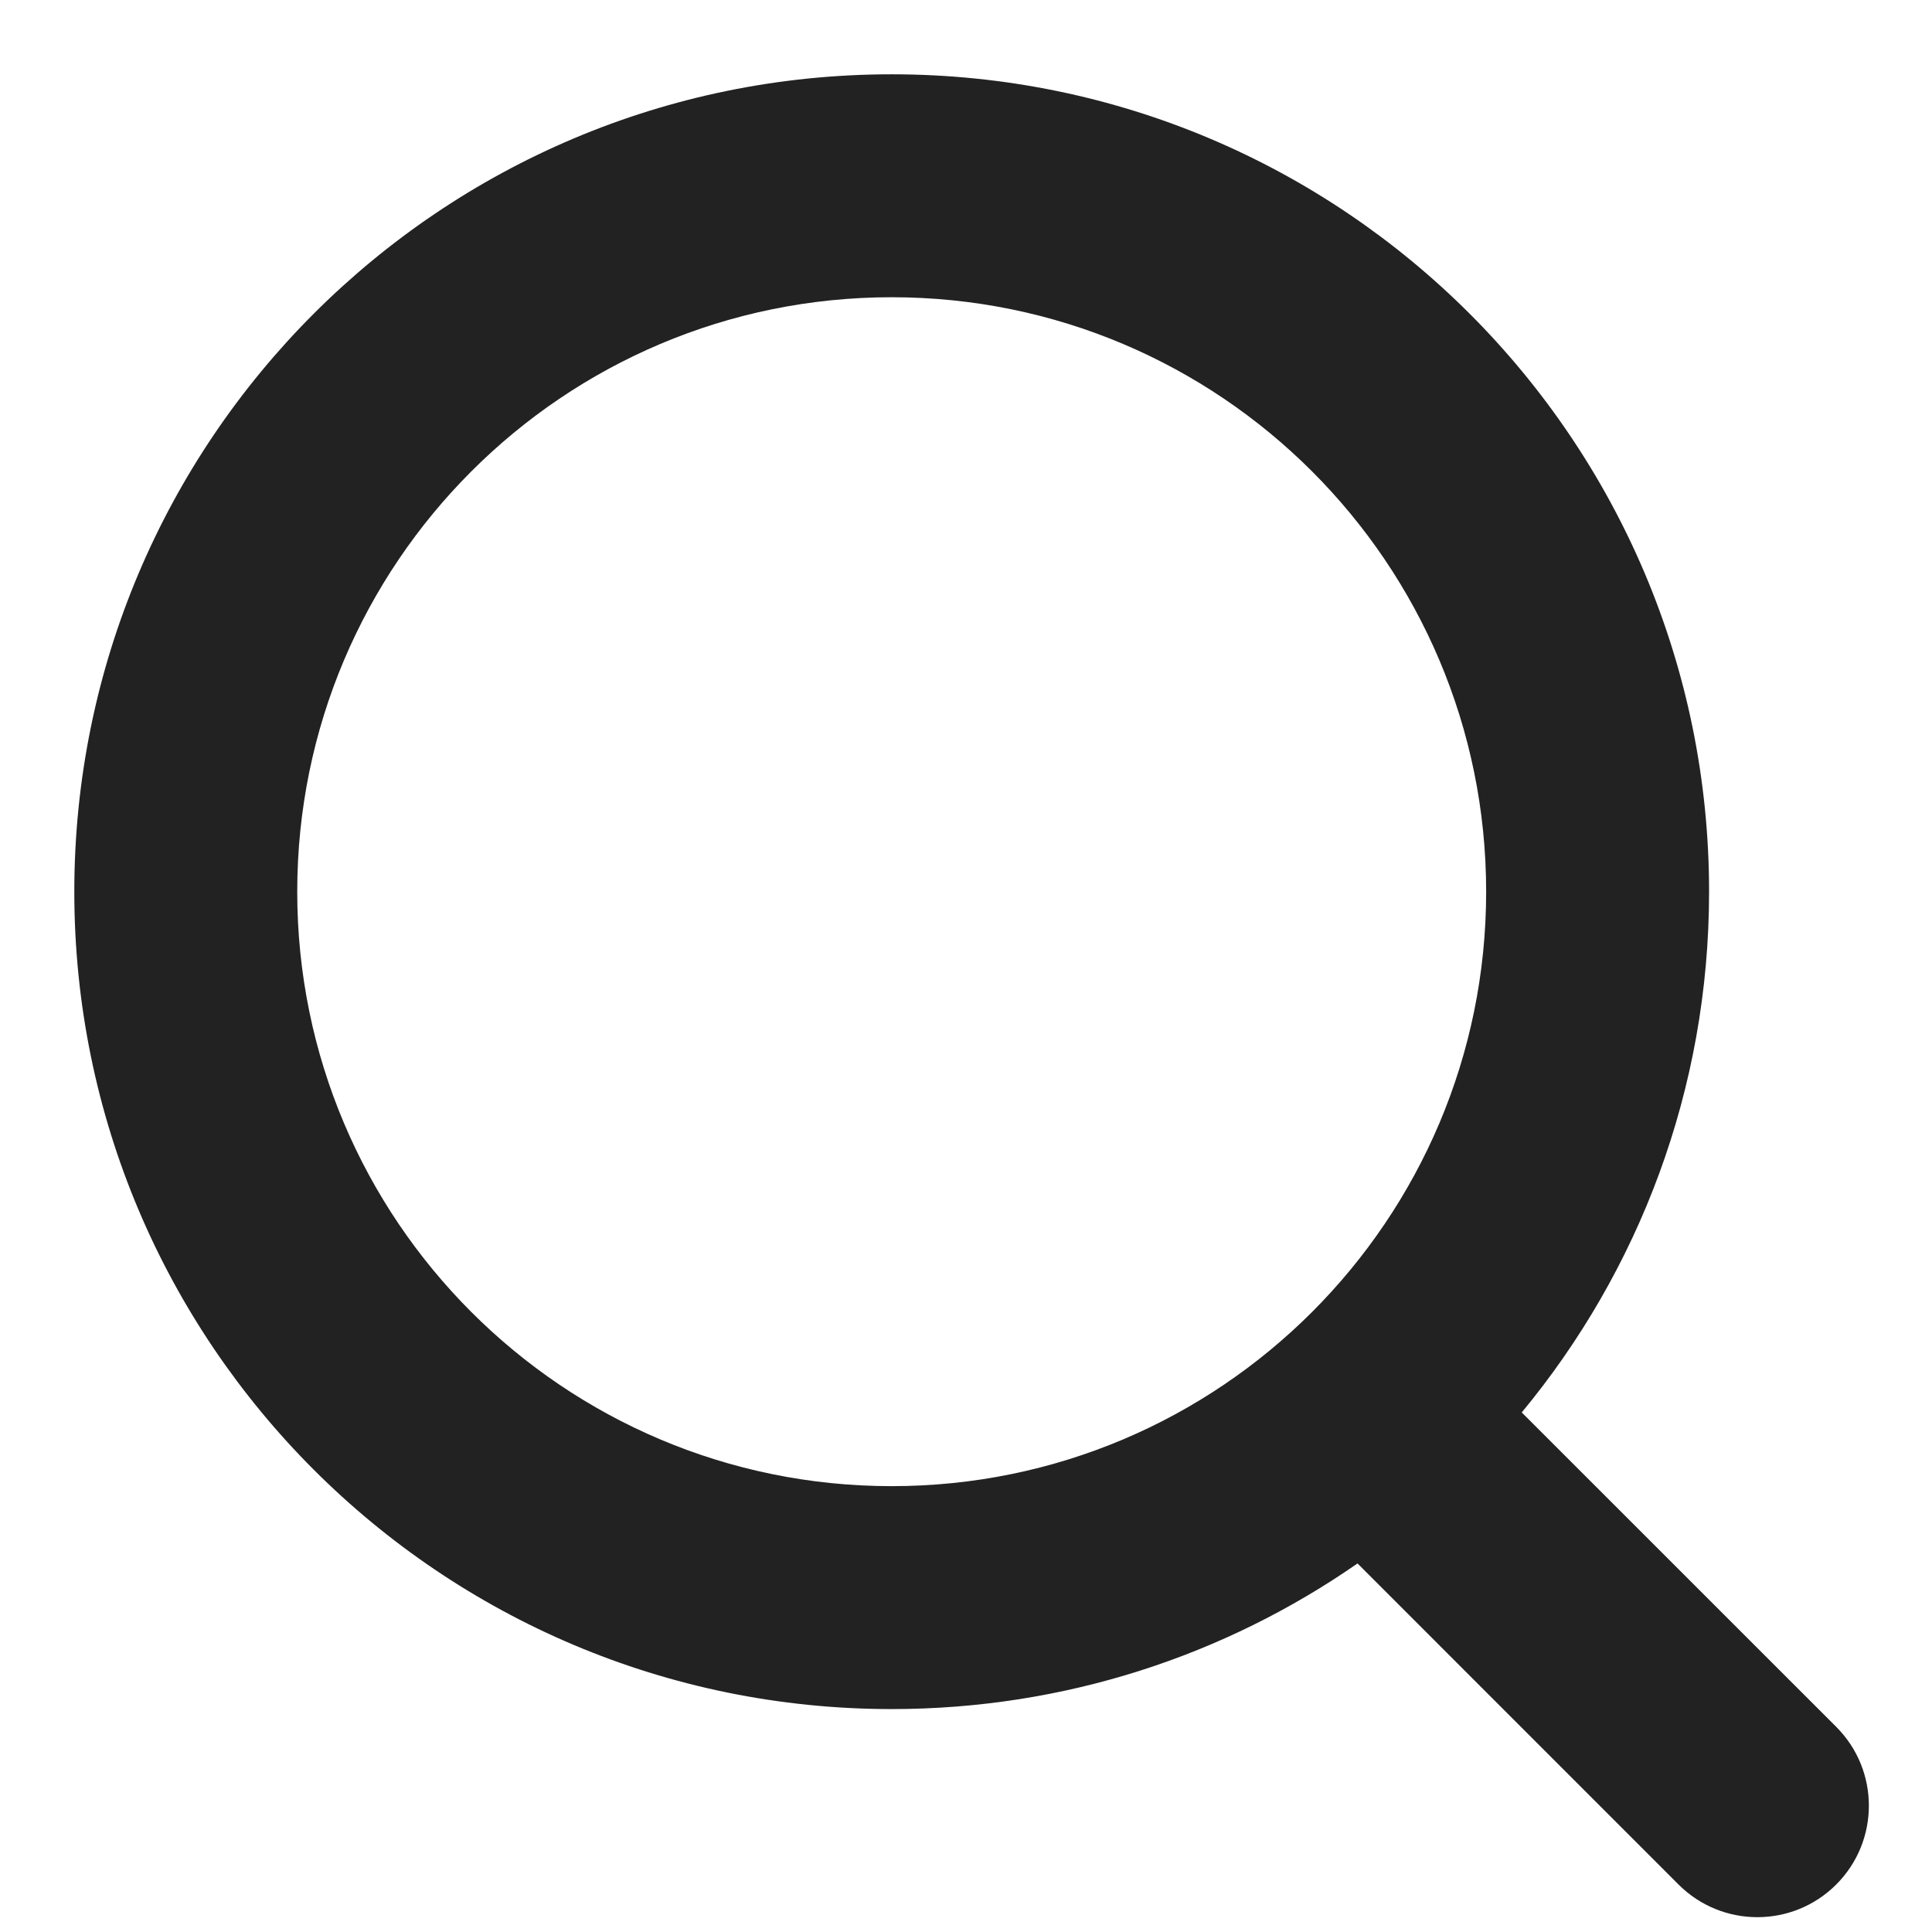 <svg width="26" height="26" viewBox="0 0 26 26" fill="none" xmlns="http://www.w3.org/2000/svg">
<path fill-rule="evenodd" clip-rule="evenodd" d="M4 12C4 7.582 7.582 4 12 4C16.418 4 20 7.582 20 12C20 16.418 16.418 20 12 20C7.582 20 4 16.418 4 12ZM12 1C5.925 1 1 5.925 1 12C1 18.075 5.925 23 12 23C14.33 23 16.49 22.276 18.269 21.04L22.589 25.361C23.175 25.947 24.125 25.947 24.711 25.361C25.297 24.775 25.297 23.825 24.711 23.239L20.479 19.008C22.054 17.105 23 14.663 23 12C23 5.925 18.075 1 12 1Z" fill="#222222"/>
</svg>
